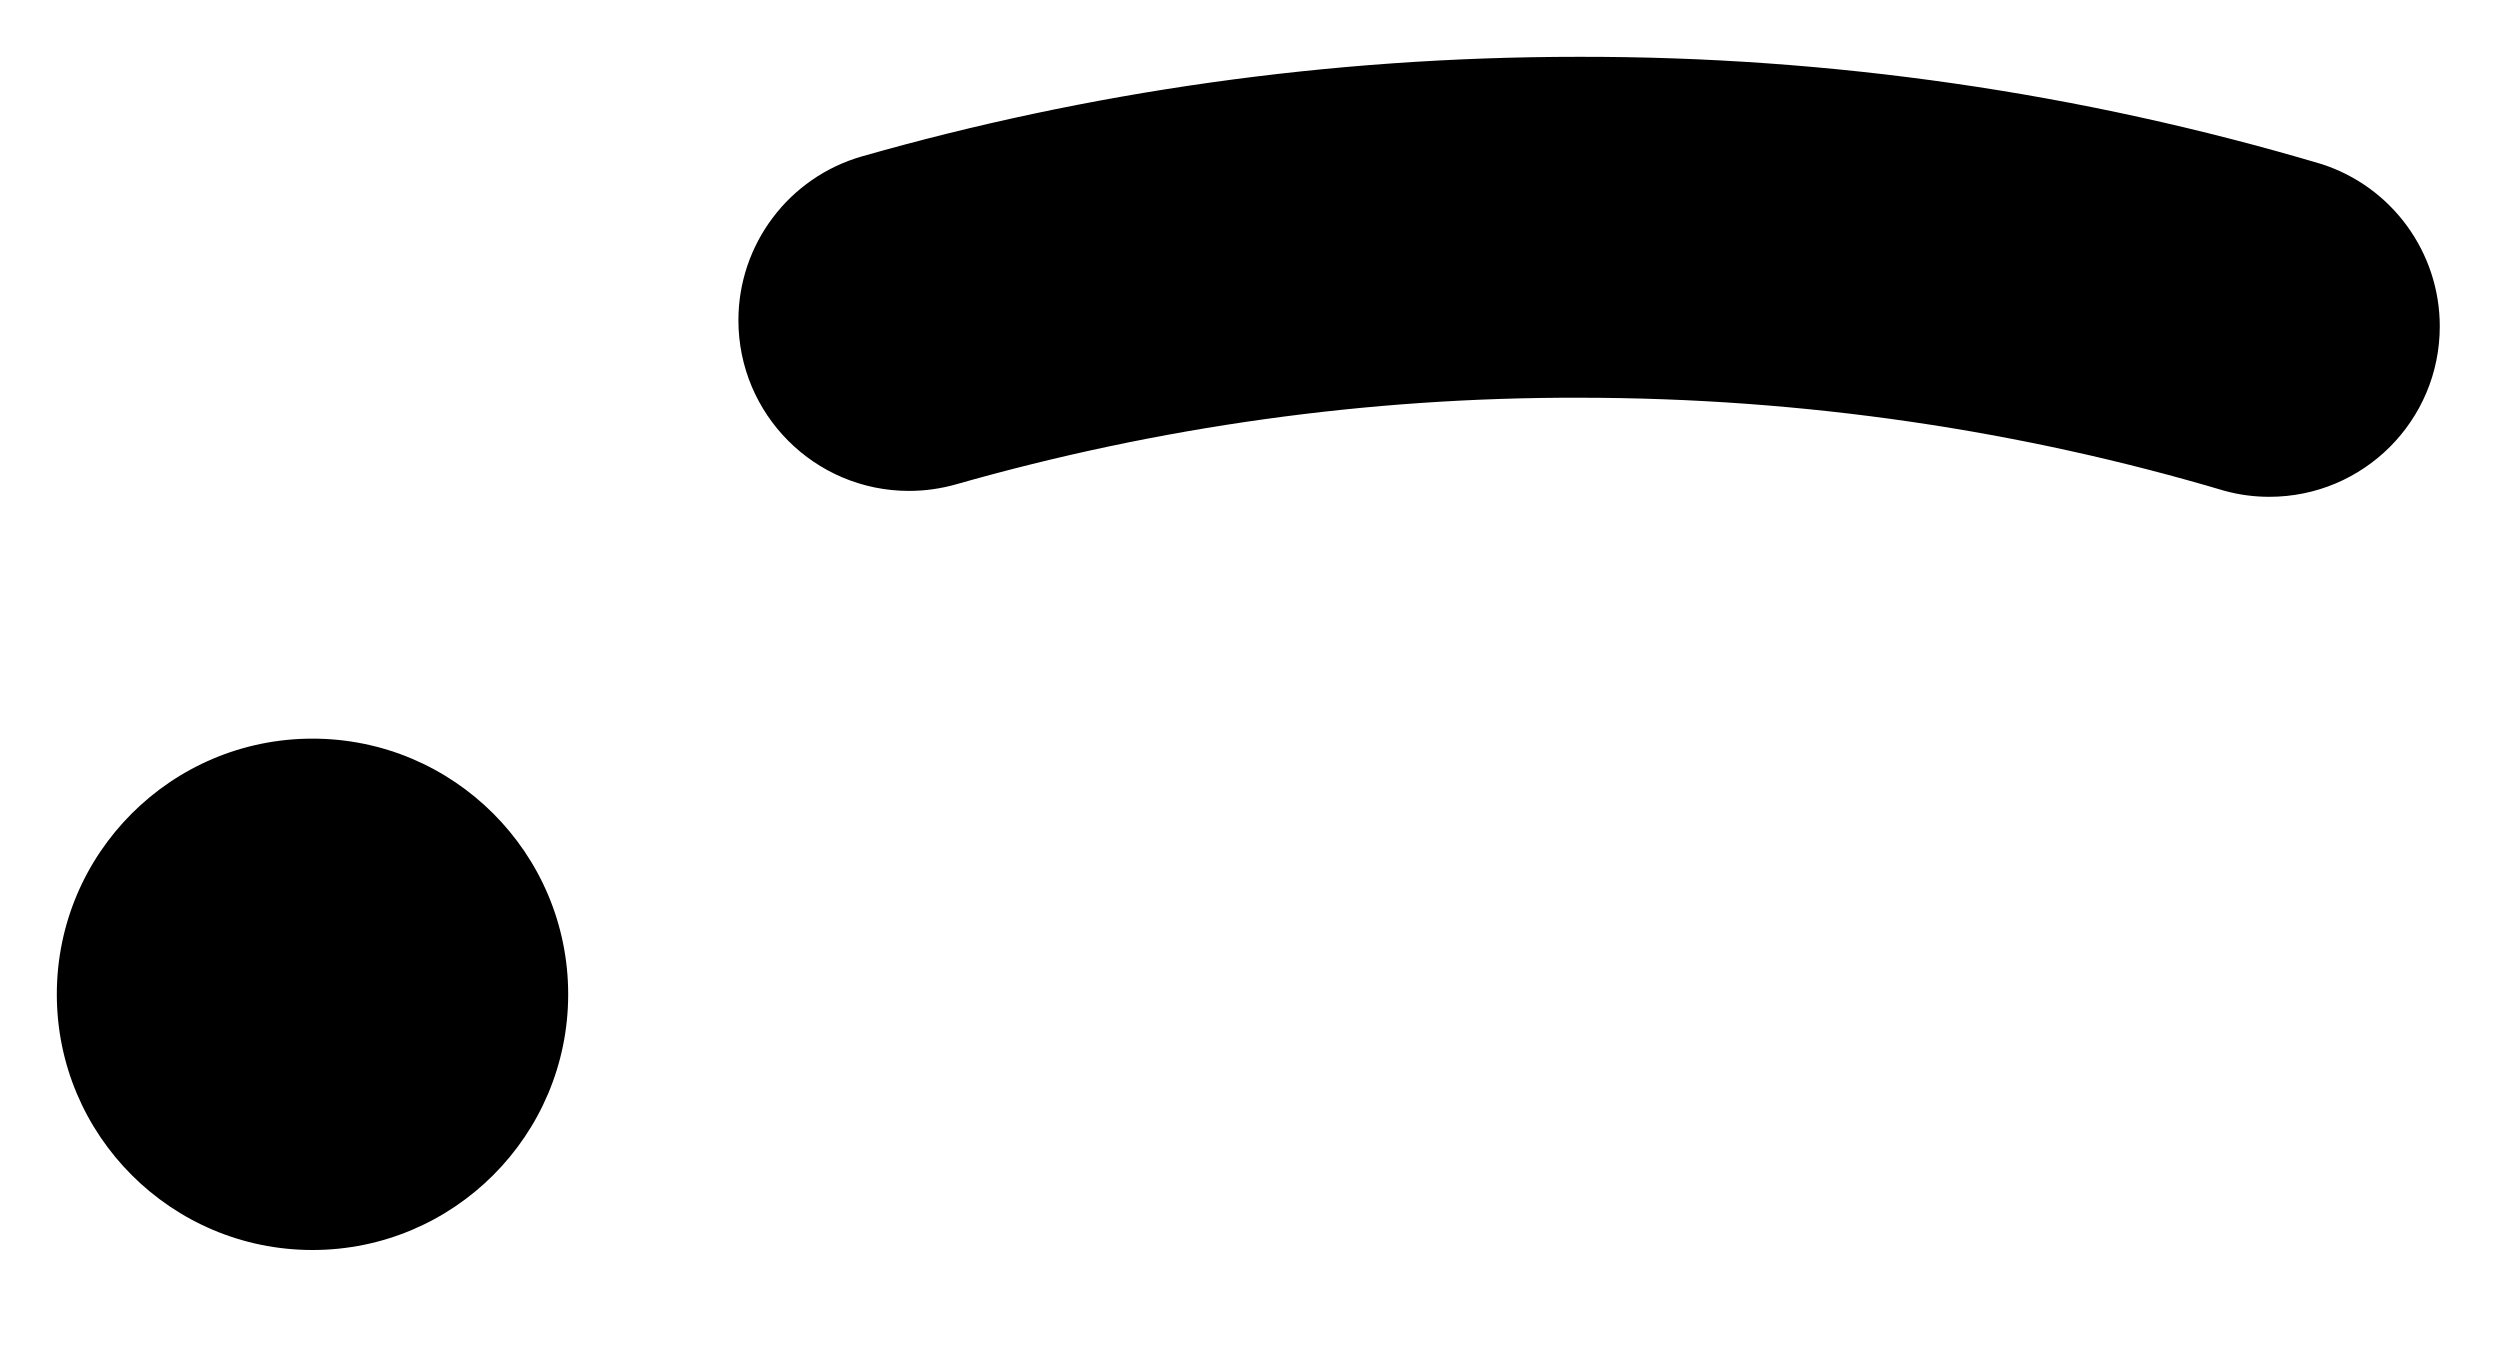 ﻿<?xml version="1.0" encoding="utf-8"?>
<svg version="1.1" xmlns:xlink="http://www.w3.org/1999/xlink" width="11px" height="6px" xmlns="http://www.w3.org/2000/svg">
  <defs>
    <pattern id="BGPattern" patternUnits="userSpaceOnUse" alignment="0 0" imageRepeat="None" />
    <mask fill="white" id="Clip6068">
      <path d="M 2.5 4.375  C 2.5 4.996  1.996 5.5  1.375 5.5  C 0.754 5.5  0.25 4.996  0.25 4.375  C 0.25 3.754  0.754 3.25  1.375 3.25  C 1.996 3.25  2.5 3.754  2.5 4.375  Z M 4 2.16  C 4.07 2.16  4.14 2.15  4.207 2.131  C 5.098 1.877  6.02 1.748  6.946 1.75  C 7.945 1.75  8.9 1.896  9.786 2.159  C 9.85 2.177  9.918 2.186  9.985 2.186  C 10.399 2.186  10.735 1.851  10.735 1.436  C 10.735 1.111  10.525 0.822  10.215 0.722  C 9.154 0.407  8.053 0.248  6.946 0.25  C 5.845 0.25  4.785 0.405  3.793 0.688  C 3.471 0.78  3.249 1.075  3.249 1.409  C 3.249 1.824  3.585 2.16  4 2.16  Z " fill-rule="evenodd" />
    </mask>
  </defs>
  <g transform="matrix(1 0 0 1 -5 -3 )">
    <path d="M 2.5 4.375  C 2.5 4.996  1.996 5.5  1.375 5.5  C 0.754 5.5  0.25 4.996  0.25 4.375  C 0.25 3.754  0.754 3.25  1.375 3.25  C 1.996 3.25  2.5 3.754  2.5 4.375  Z M 4 2.16  C 4.07 2.16  4.14 2.15  4.207 2.131  C 5.098 1.877  6.02 1.748  6.946 1.75  C 7.945 1.75  8.9 1.896  9.786 2.159  C 9.85 2.177  9.918 2.186  9.985 2.186  C 10.399 2.186  10.735 1.851  10.735 1.436  C 10.735 1.111  10.525 0.822  10.215 0.722  C 9.154 0.407  8.053 0.248  6.946 0.25  C 5.845 0.25  4.785 0.405  3.793 0.688  C 3.471 0.78  3.249 1.075  3.249 1.409  C 3.249 1.824  3.585 2.16  4 2.16  Z " fill-rule="nonzero" fill="rgba(0, 0, 0, 1)" stroke="none" transform="matrix(1 0 0 1 5 3 )" class="fill" />
    <path d="M 2.5 4.375  C 2.5 4.996  1.996 5.5  1.375 5.5  C 0.754 5.5  0.25 4.996  0.25 4.375  C 0.25 3.754  0.754 3.25  1.375 3.25  C 1.996 3.25  2.5 3.754  2.5 4.375  Z " stroke-width="0" stroke-dasharray="0" stroke="rgba(255, 255, 255, 0)" fill="none" transform="matrix(1 0 0 1 5 3 )" class="stroke" mask="url(#Clip6068)" />
    <path d="M 4 2.16  C 4.07 2.16  4.14 2.15  4.207 2.131  C 5.098 1.877  6.02 1.748  6.946 1.75  C 7.945 1.75  8.9 1.896  9.786 2.159  C 9.85 2.177  9.918 2.186  9.985 2.186  C 10.399 2.186  10.735 1.851  10.735 1.436  C 10.735 1.111  10.525 0.822  10.215 0.722  C 9.154 0.407  8.053 0.248  6.946 0.25  C 5.845 0.25  4.785 0.405  3.793 0.688  C 3.471 0.78  3.249 1.075  3.249 1.409  C 3.249 1.824  3.585 2.16  4 2.16  Z " stroke-width="0" stroke-dasharray="0" stroke="rgba(255, 255, 255, 0)" fill="none" transform="matrix(1 0 0 1 5 3 )" class="stroke" mask="url(#Clip6068)" />
  </g>
</svg>